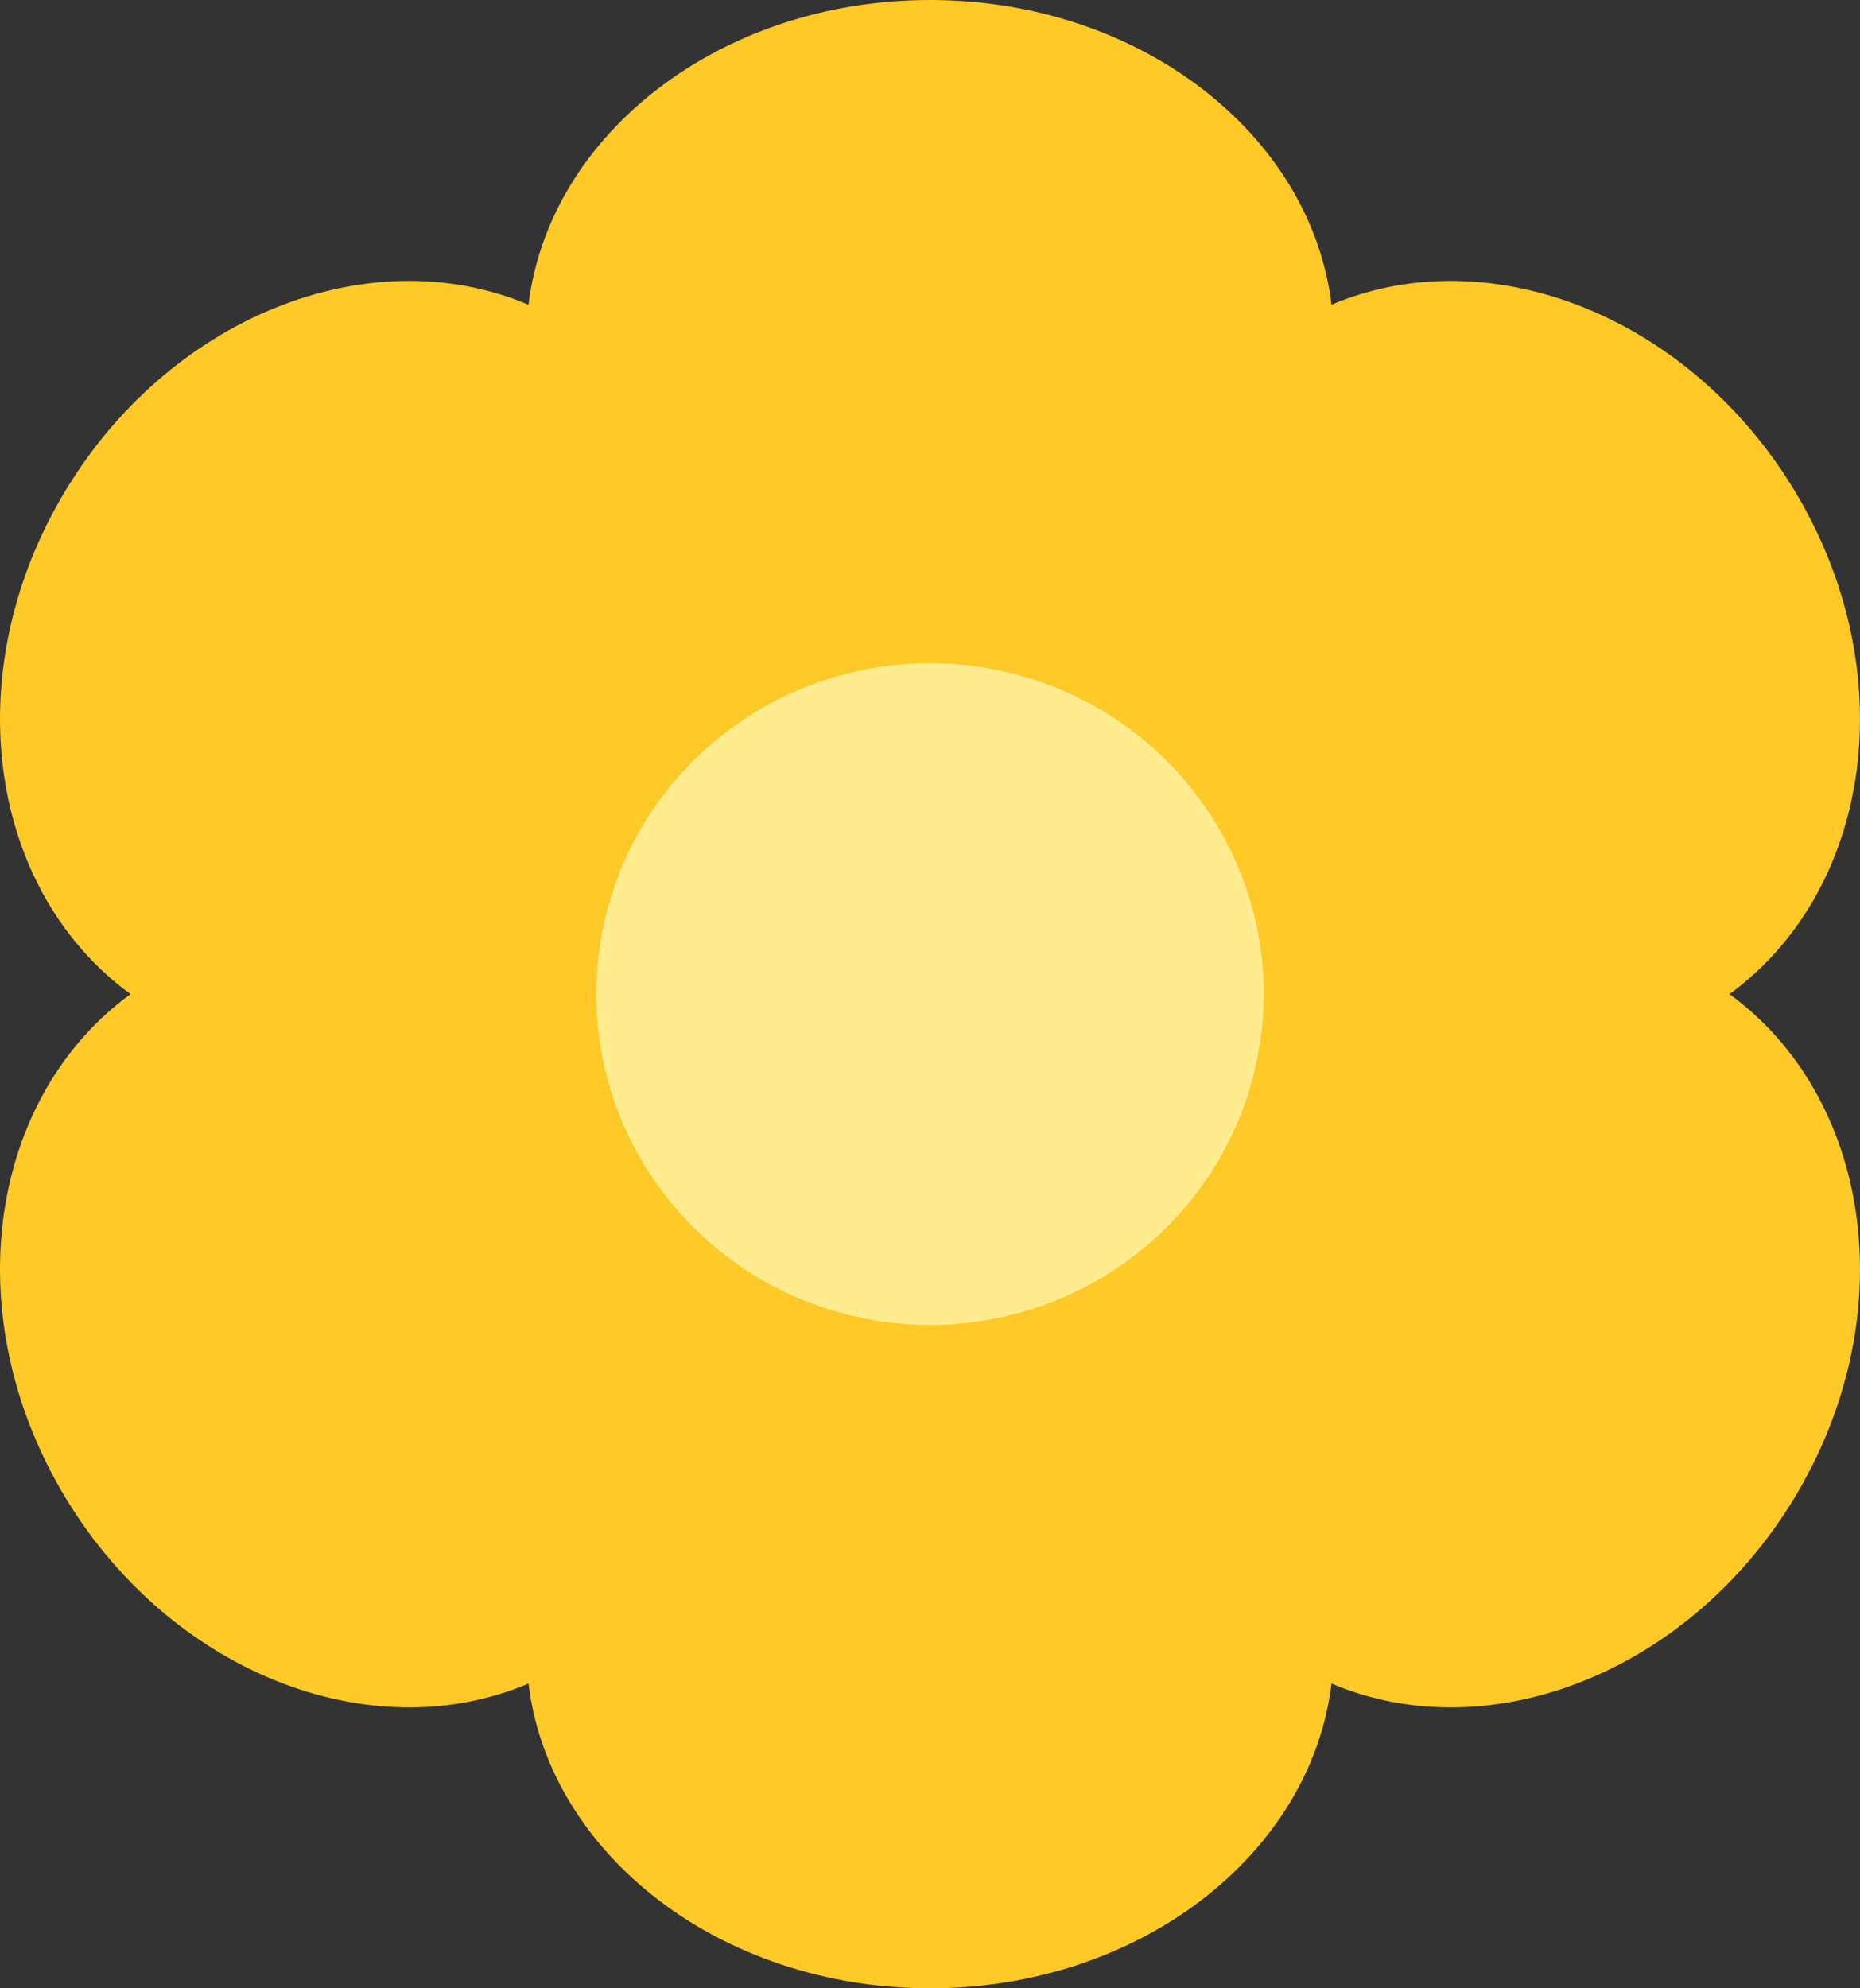 <svg width="29" height="31" viewBox="0 0 29 31" fill="none" xmlns="http://www.w3.org/2000/svg">
<rect x="0" y="0" width="29" height="31" fill="#333333" stroke="none"/>
<g id="Vector">
<path d="M26.965 15.499C29.16 13.896 29.675 10.56 28.039 7.75C26.409 4.954 23.252 3.694 20.76 4.751C20.436 2.082 17.757 0 14.5 0C11.243 0 8.564 2.082 8.24 4.751C5.748 3.694 2.589 4.954 0.961 7.75C-0.675 10.56 -0.16 13.898 2.035 15.499C-0.16 17.102 -0.675 20.438 0.961 23.25C2.591 26.046 5.748 27.306 8.24 26.249C8.562 28.916 11.241 31 14.5 31C17.759 31 20.436 28.918 20.76 26.249C23.252 27.306 26.411 26.046 28.039 23.25C29.675 20.44 29.16 17.102 26.965 15.499Z" fill="#FFC927"/>
<path d="M19.559 16.698C20.228 13.928 18.504 11.145 15.71 10.482C12.915 9.819 10.108 11.528 9.44 14.299C8.772 17.069 10.495 19.852 13.29 20.515C16.084 21.177 18.891 19.468 19.559 16.698Z" fill="#FFEC8F"/>
</g>
</svg>
